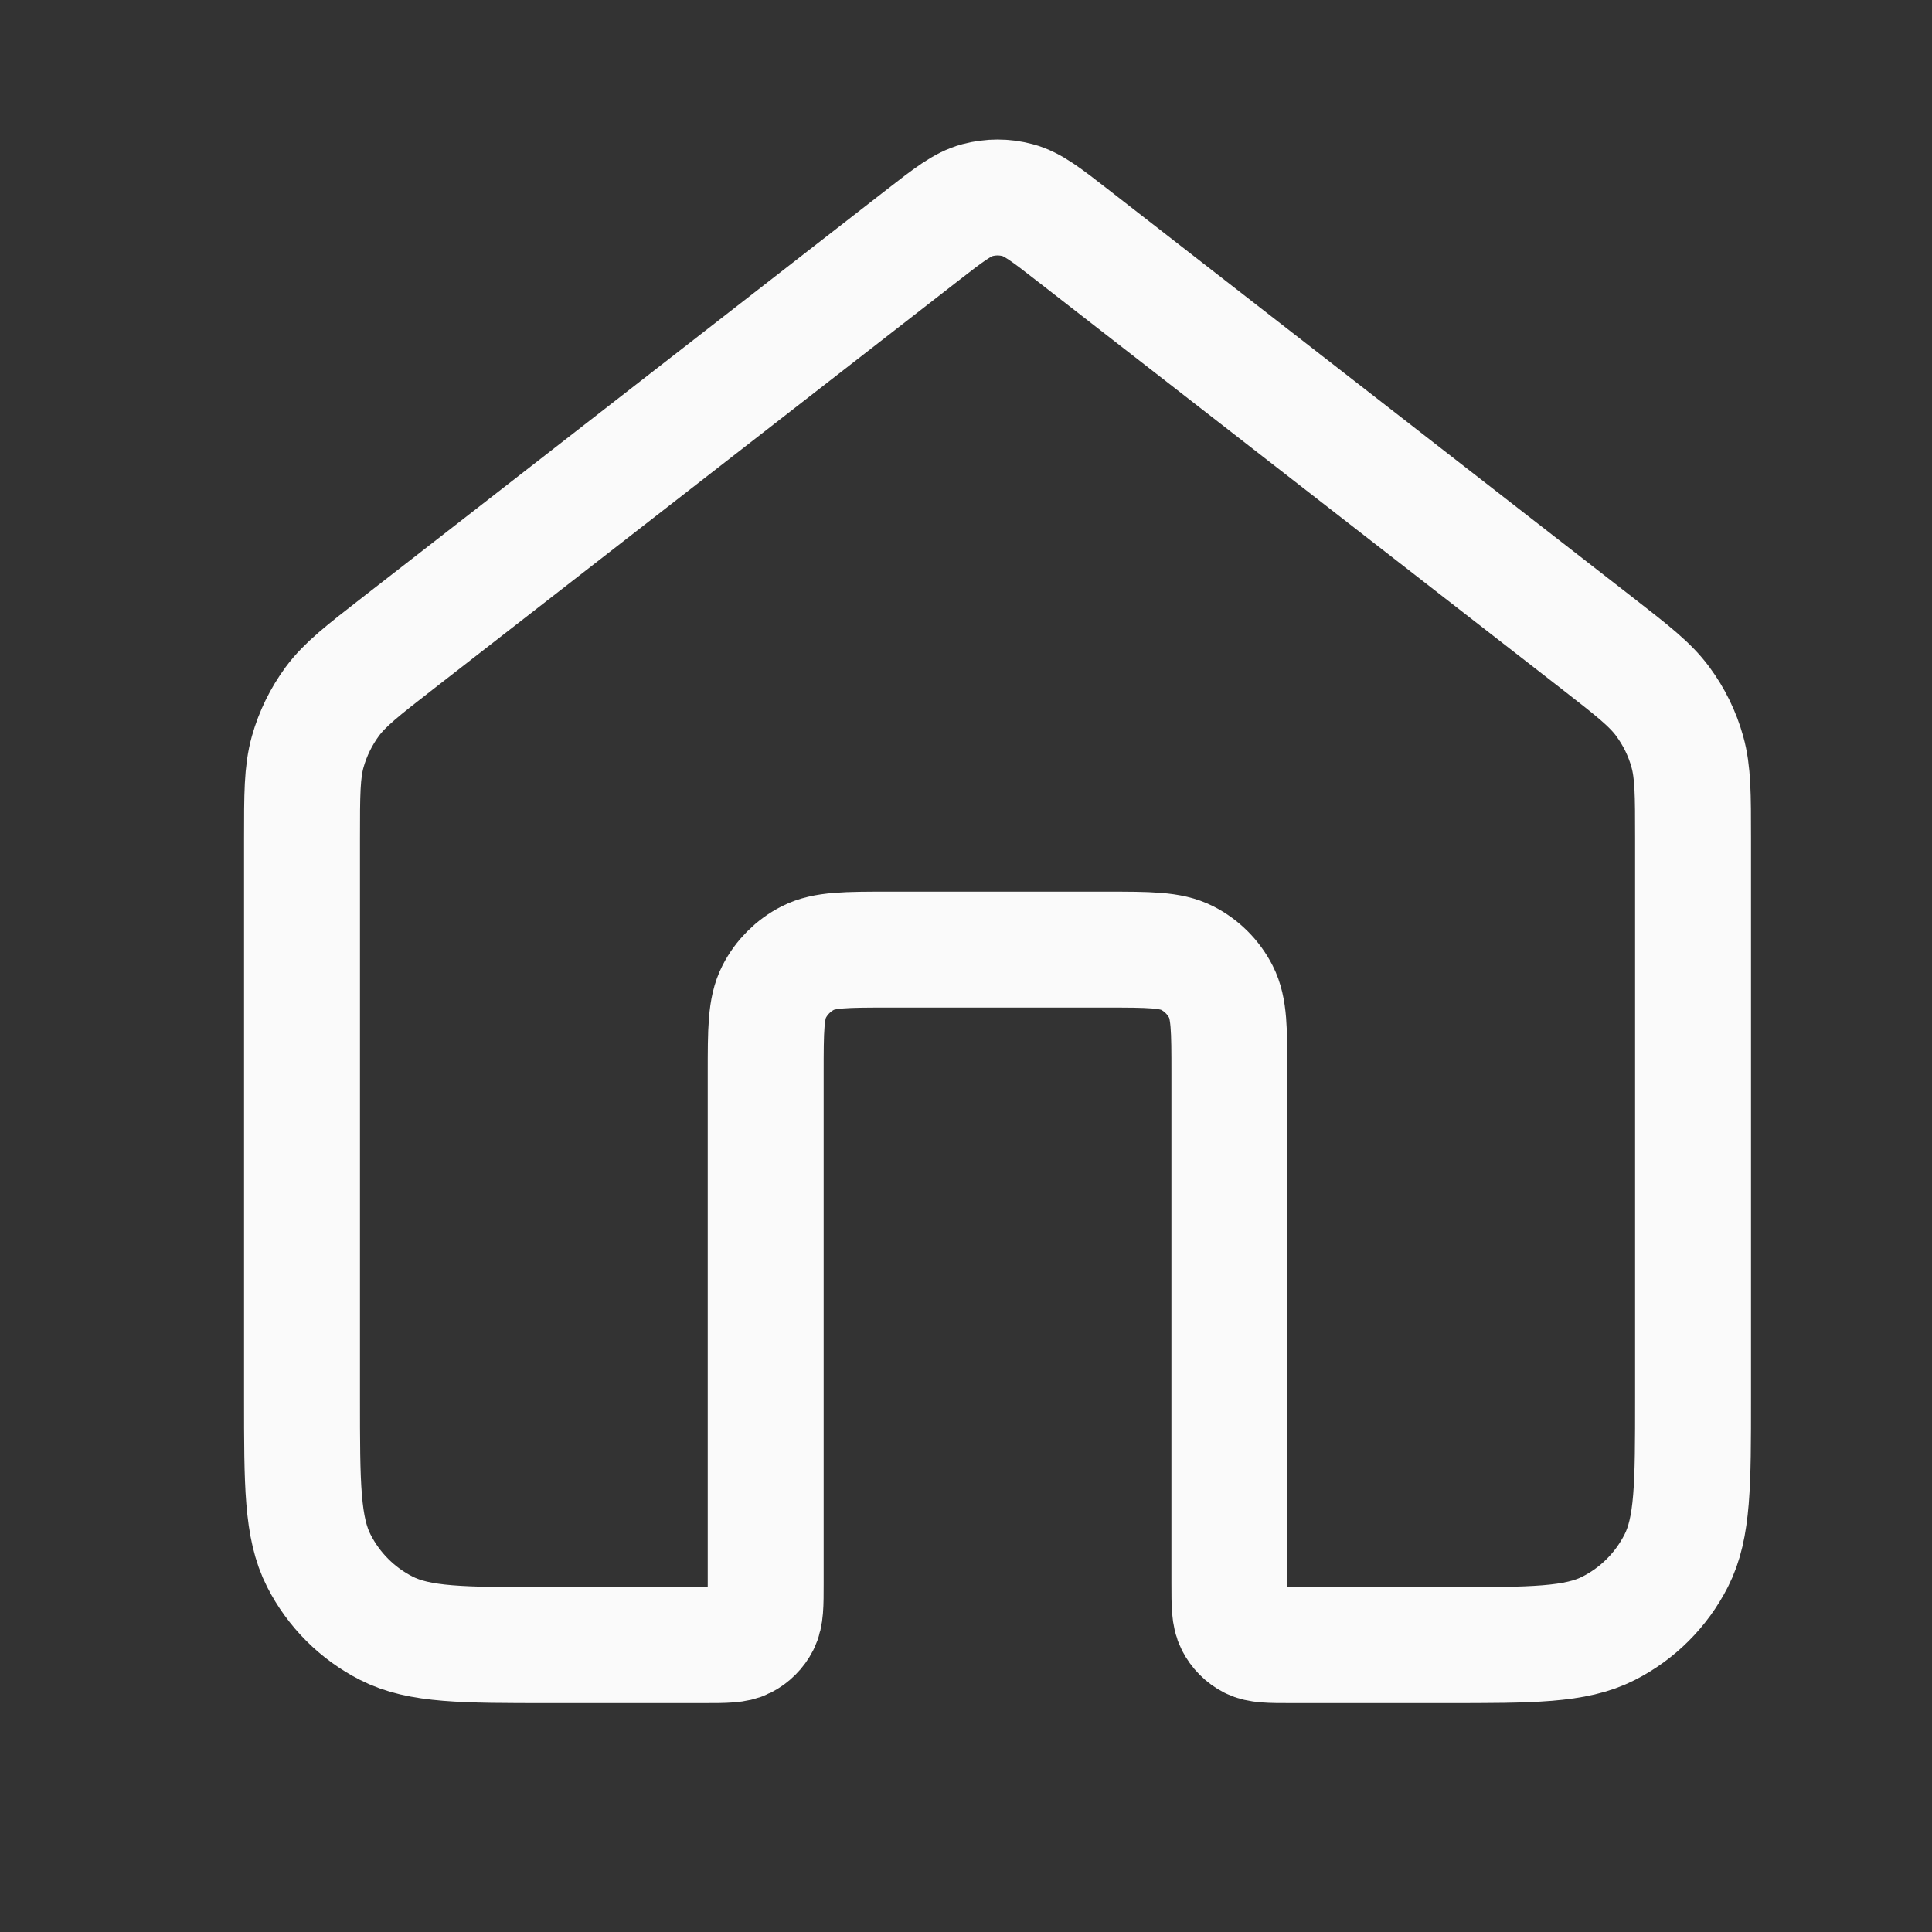 <svg width="25" height="25" viewBox="0 0 25 25" fill="none" xmlns="http://www.w3.org/2000/svg">
<rect x="0" y="0" width="25" height="25" fill="#333333" stroke="none"/>
<path d="M13.89 3.052C13.539 2.779 13.364 2.642 13.169 2.59C12.998 2.544 12.818 2.544 12.647 2.59C12.453 2.642 12.277 2.779 11.926 3.052L5.144 8.327C4.69 8.68 4.464 8.856 4.3 9.077C4.156 9.273 4.048 9.493 3.982 9.727C3.908 9.992 3.908 10.279 3.908 10.853V18.088C3.908 19.208 3.908 19.768 4.126 20.196C4.318 20.573 4.624 20.879 5 21.07C5.428 21.288 5.988 21.288 7.108 21.288H9.108C9.388 21.288 9.528 21.288 9.635 21.234C9.729 21.186 9.806 21.109 9.854 21.015C9.908 20.908 9.908 20.768 9.908 20.488V13.888C9.908 13.328 9.908 13.048 10.017 12.834C10.113 12.646 10.266 12.493 10.454 12.397C10.668 12.288 10.948 12.288 11.508 12.288H14.308C14.868 12.288 15.148 12.288 15.362 12.397C15.55 12.493 15.703 12.646 15.799 12.834C15.908 13.048 15.908 13.328 15.908 13.888V20.488C15.908 20.768 15.908 20.908 15.963 21.015C16.011 21.109 16.087 21.186 16.181 21.234C16.288 21.288 16.428 21.288 16.708 21.288H18.708C19.828 21.288 20.388 21.288 20.816 21.07C21.192 20.879 21.498 20.573 21.69 20.196C21.908 19.768 21.908 19.208 21.908 18.088V10.853C21.908 10.279 21.908 9.992 21.834 9.727C21.769 9.493 21.661 9.273 21.516 9.077C21.353 8.856 21.126 8.68 20.673 8.327L13.89 3.052Z" stroke="#FAFAFA" stroke-width="1.5" stroke-linecap="round" stroke-linejoin="round"/>
</svg>
